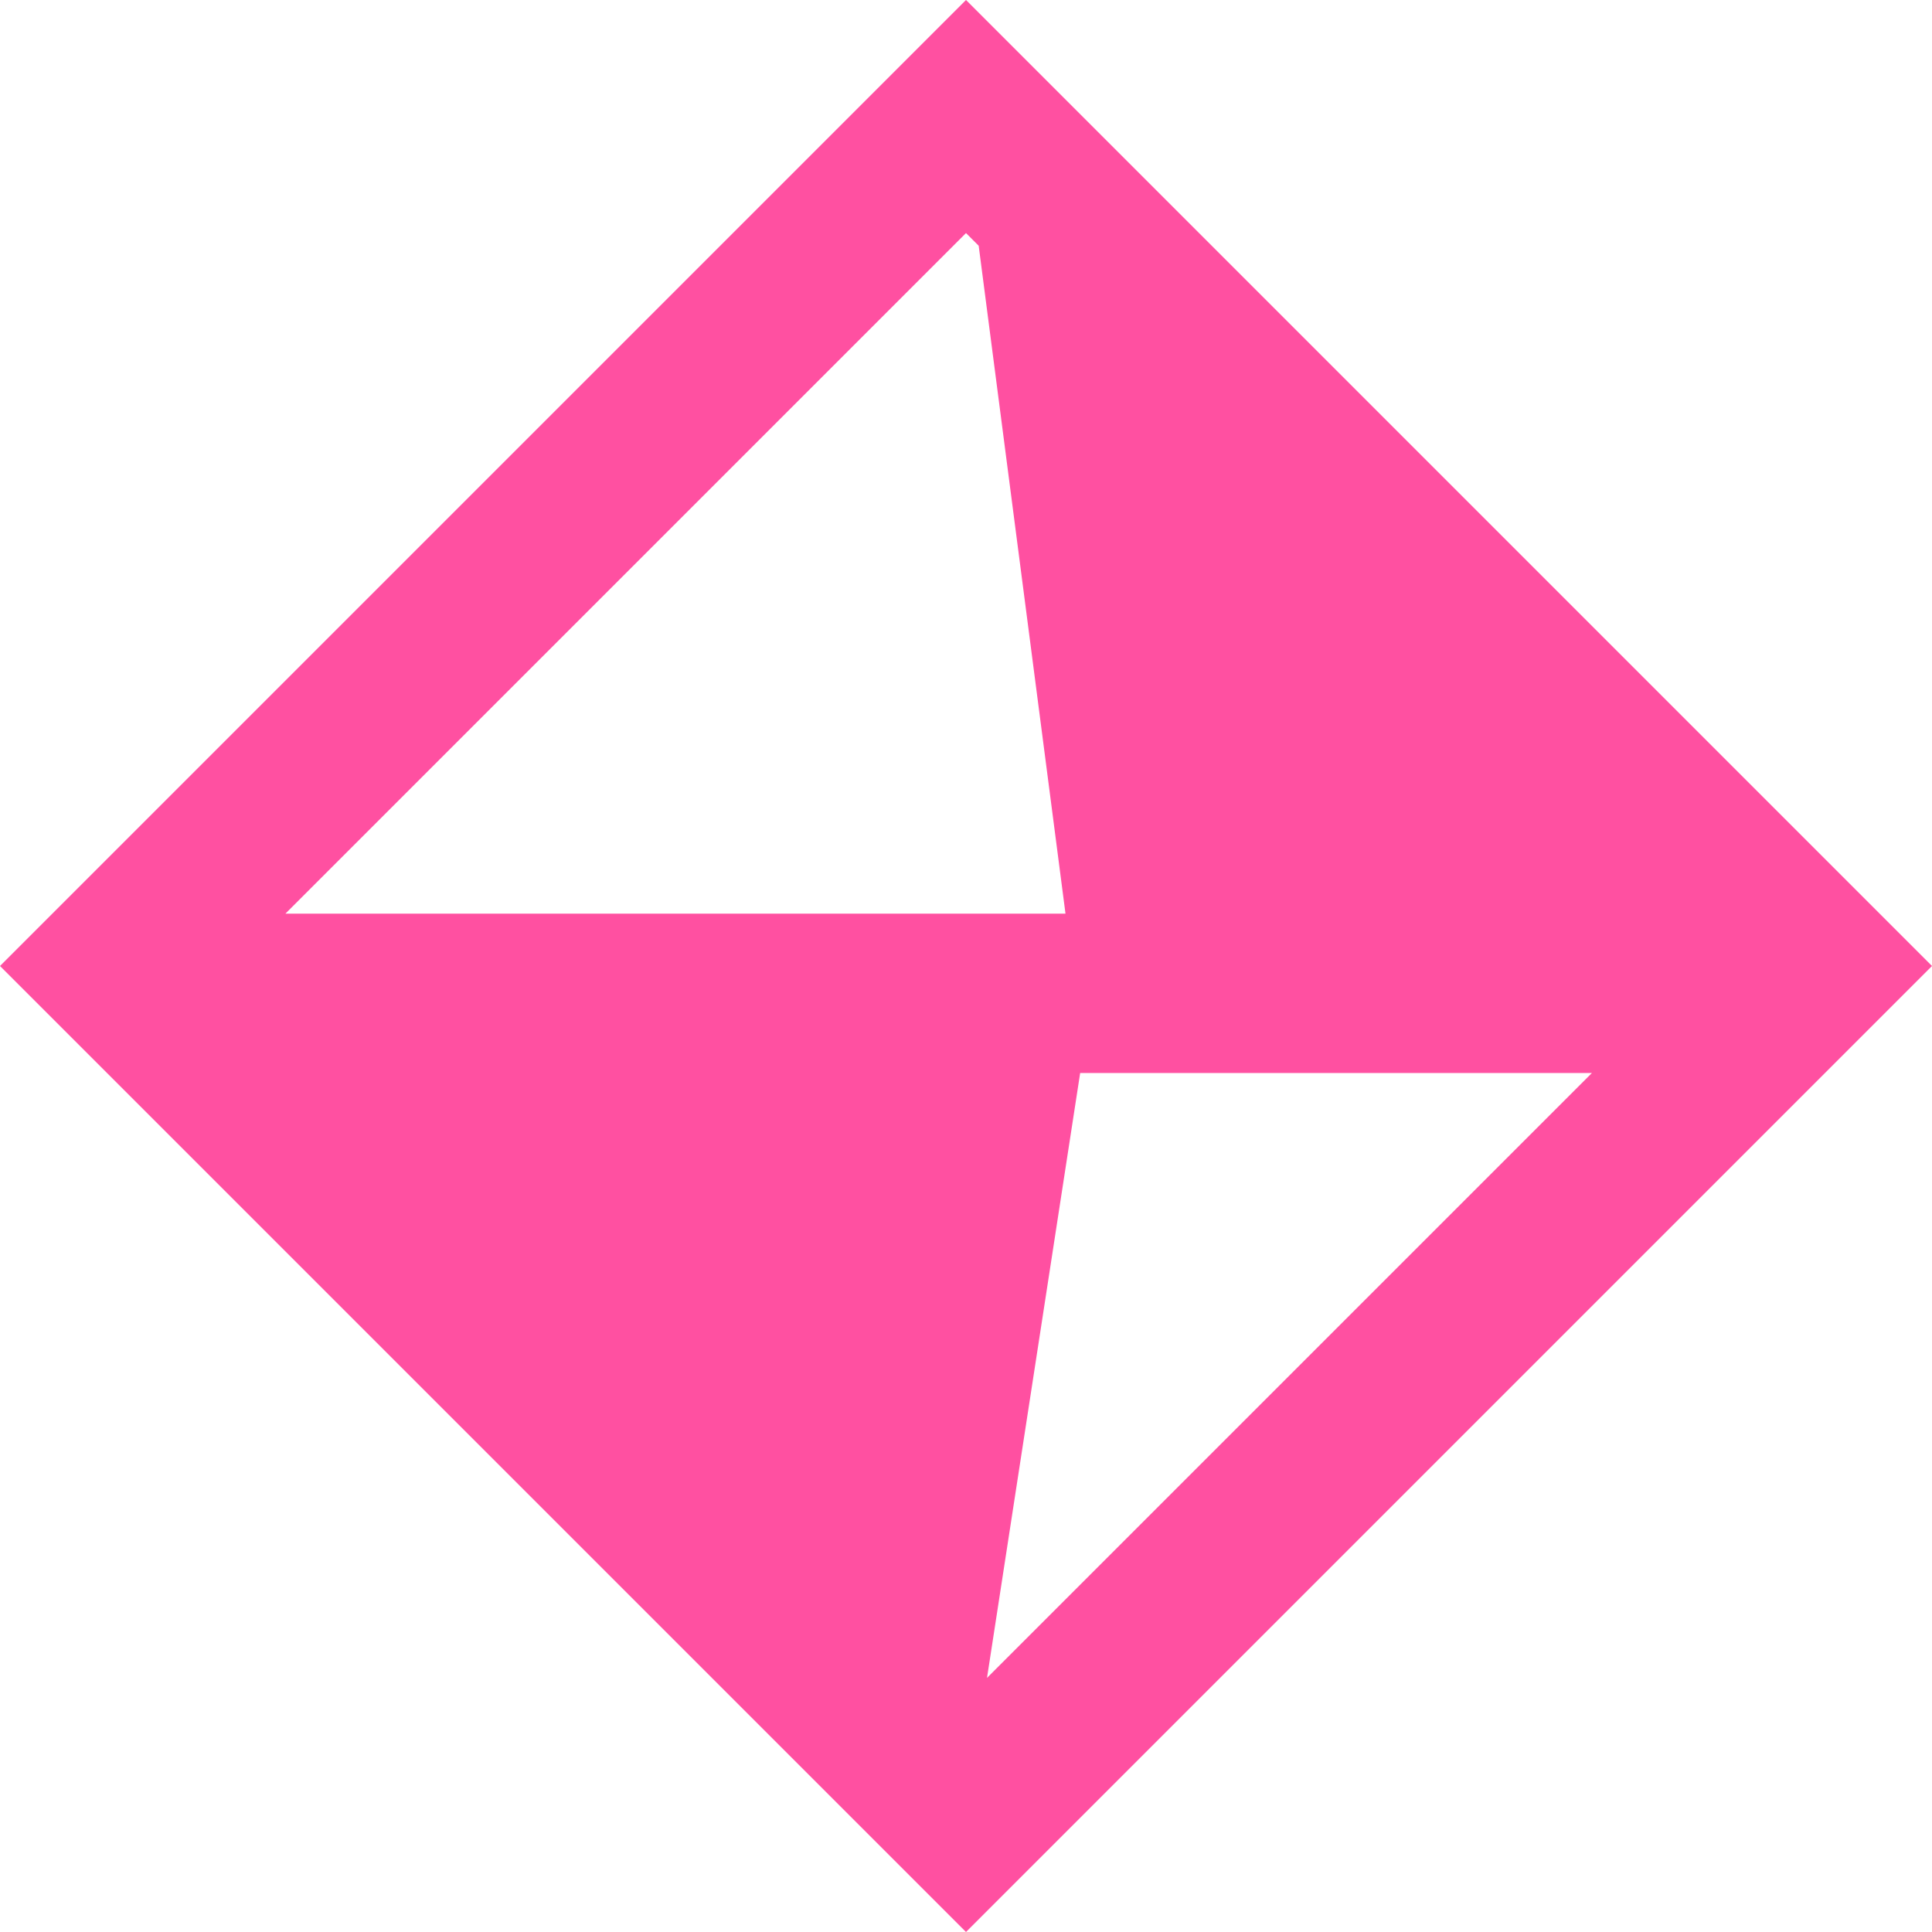 <svg xmlns="http://www.w3.org/2000/svg" width="48.74" height="48.74" viewBox="0 0 48.74 48.74"><defs><style>.cls-1{fill:#ff50a1;}</style></defs><title>icon_home</title><g id="レイヤー_2" data-name="レイヤー 2"><g id="Layer_1" data-name="Layer 1"><path class="cls-1" d="M24.37,0,0,24.37,24.37,48.74,48.74,24.37Zm.32,6.2,2.19,16.85H7.2L24.37,5.88Zm2.56,20.87H40.16L24.9,42.33Z"/></g></g></svg>